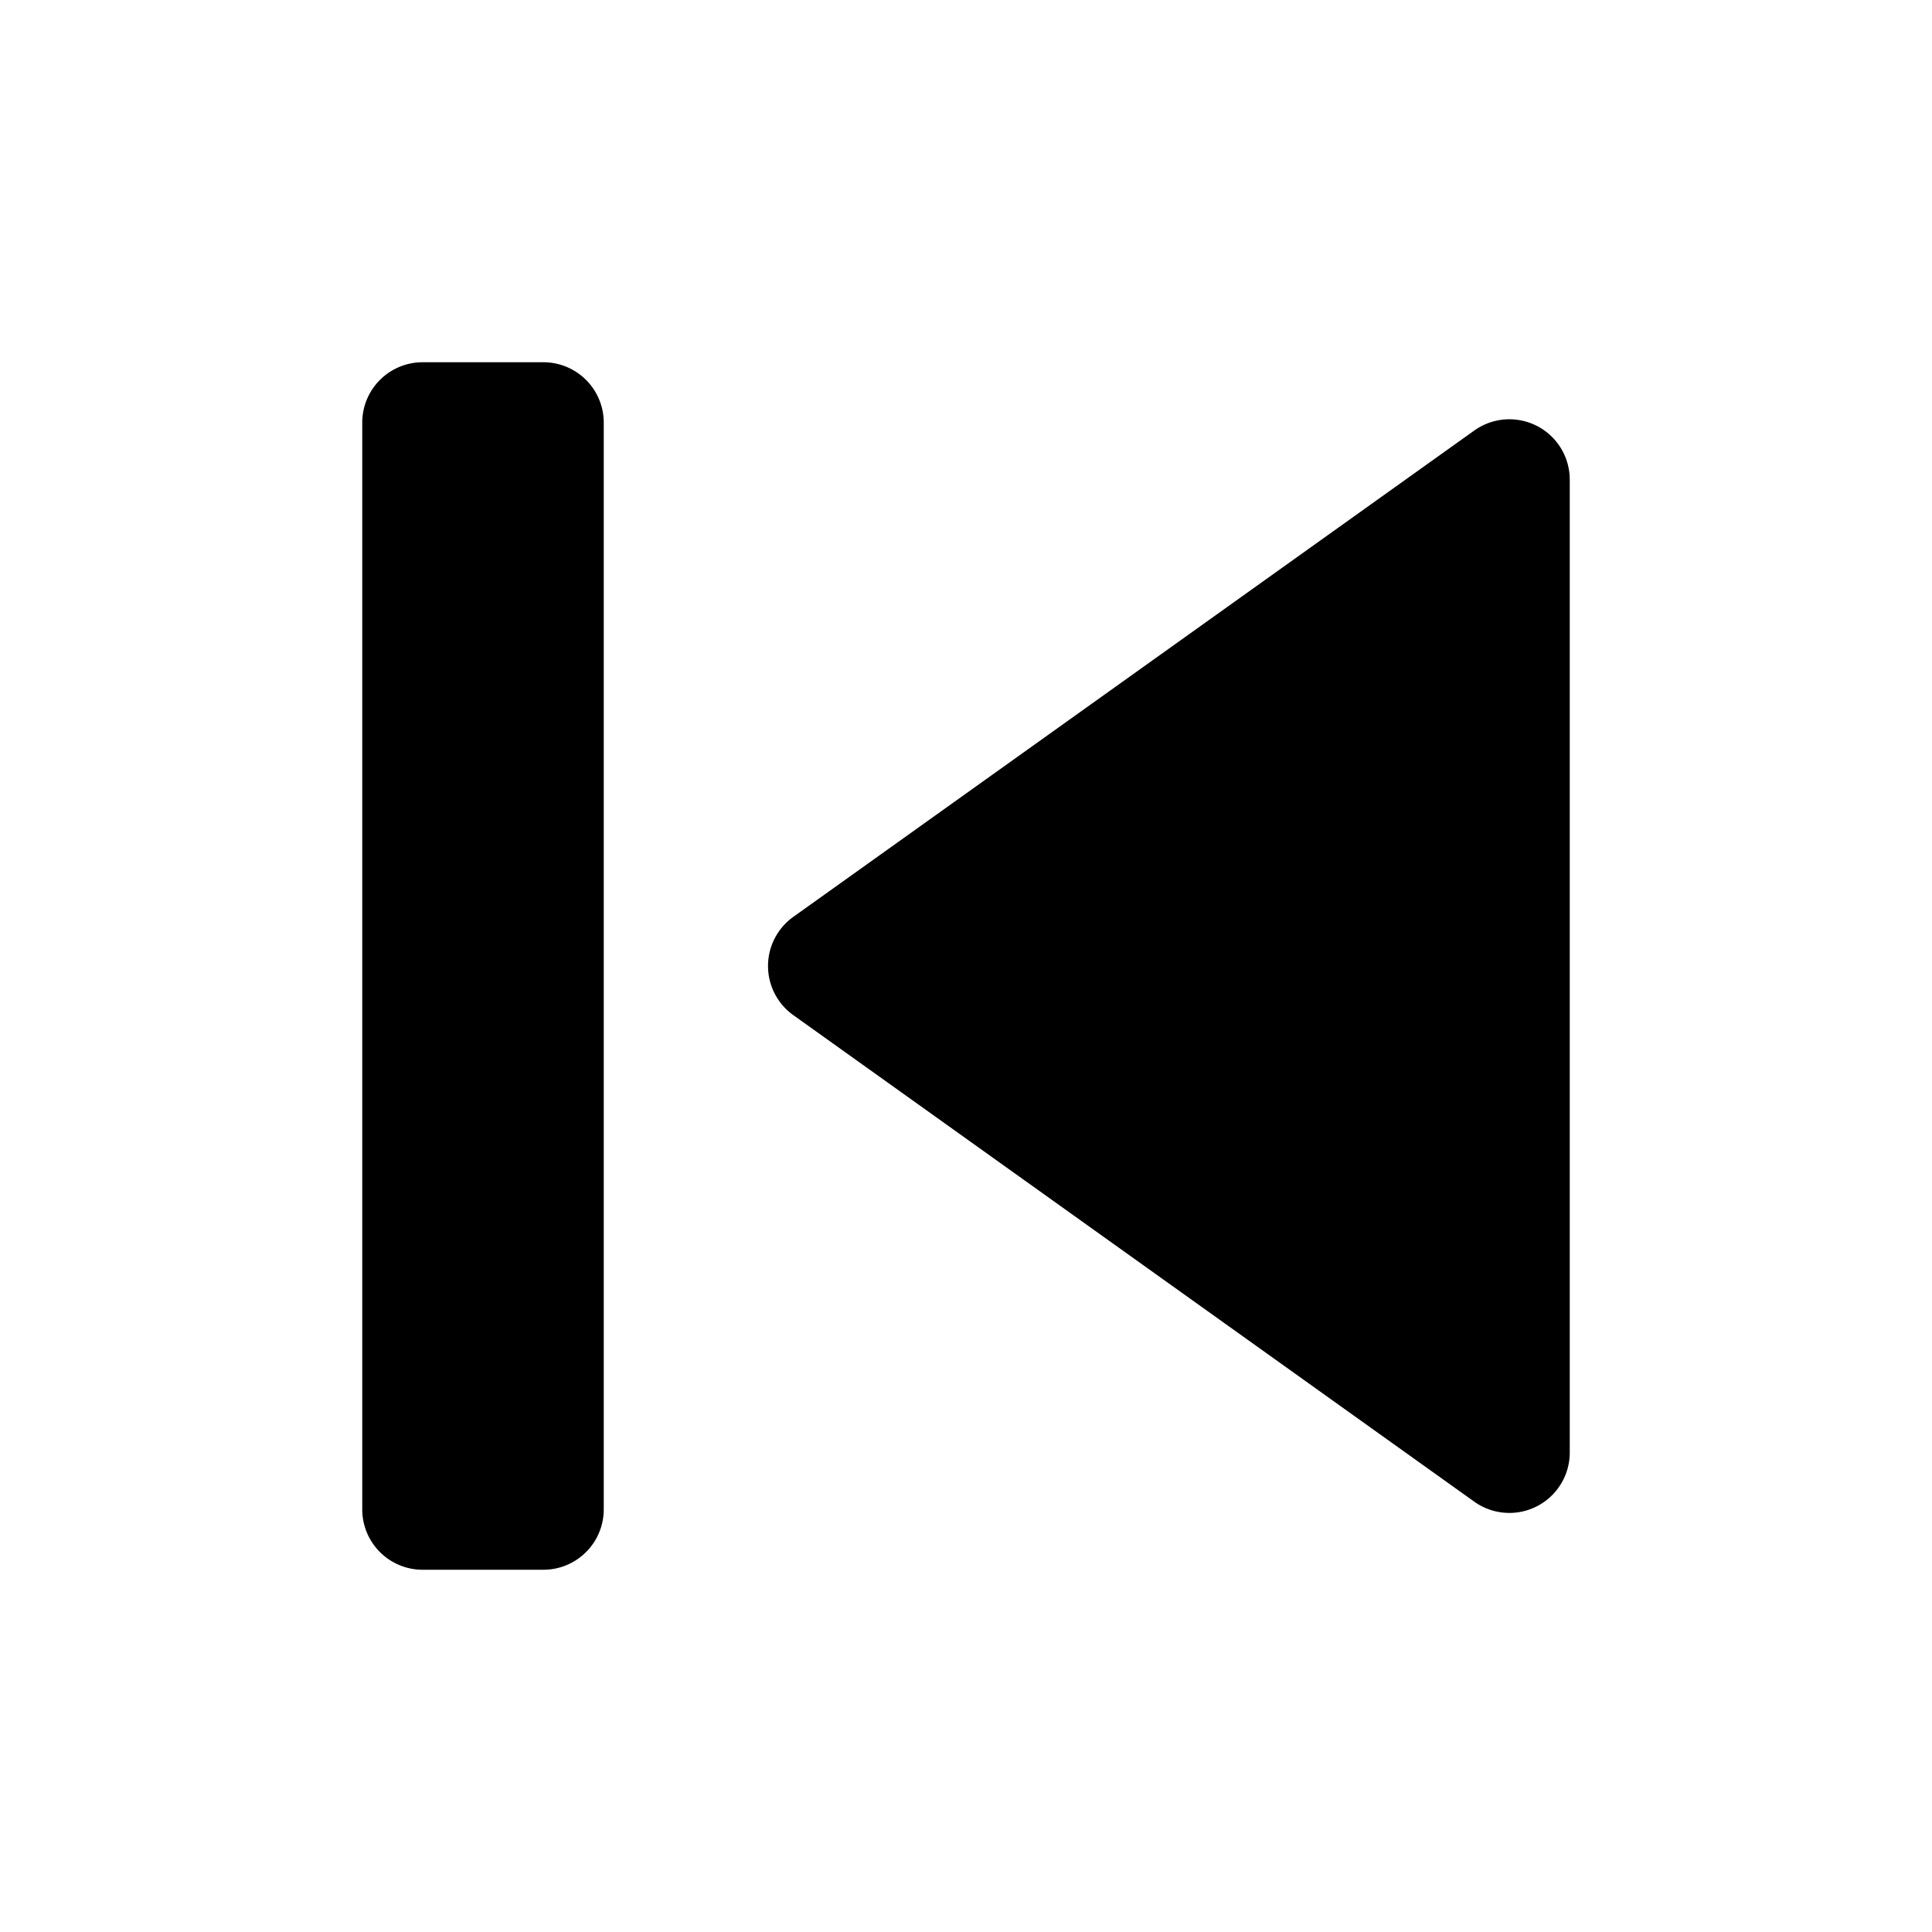 <svg xmlns="http://www.w3.org/2000/svg" xml:space="preserve" viewBox="0 0 16 16"><g fill="currentColor"><path d="m6.57 7.593 5.64-4.028a.5.5 0 0 1 .79.407v8.057a.5.5 0 0 1-.791.407L6.57 8.407a.5.5 0 0 1 0-.814zM5 3.5v9a.5.5 0 0 1-.5.5h-1a.5.5 0 0 1-.5-.5v-9a.5.5 0 0 1 .5-.5h1a.5.5 0 0 1 .5.5z"/></g></svg>